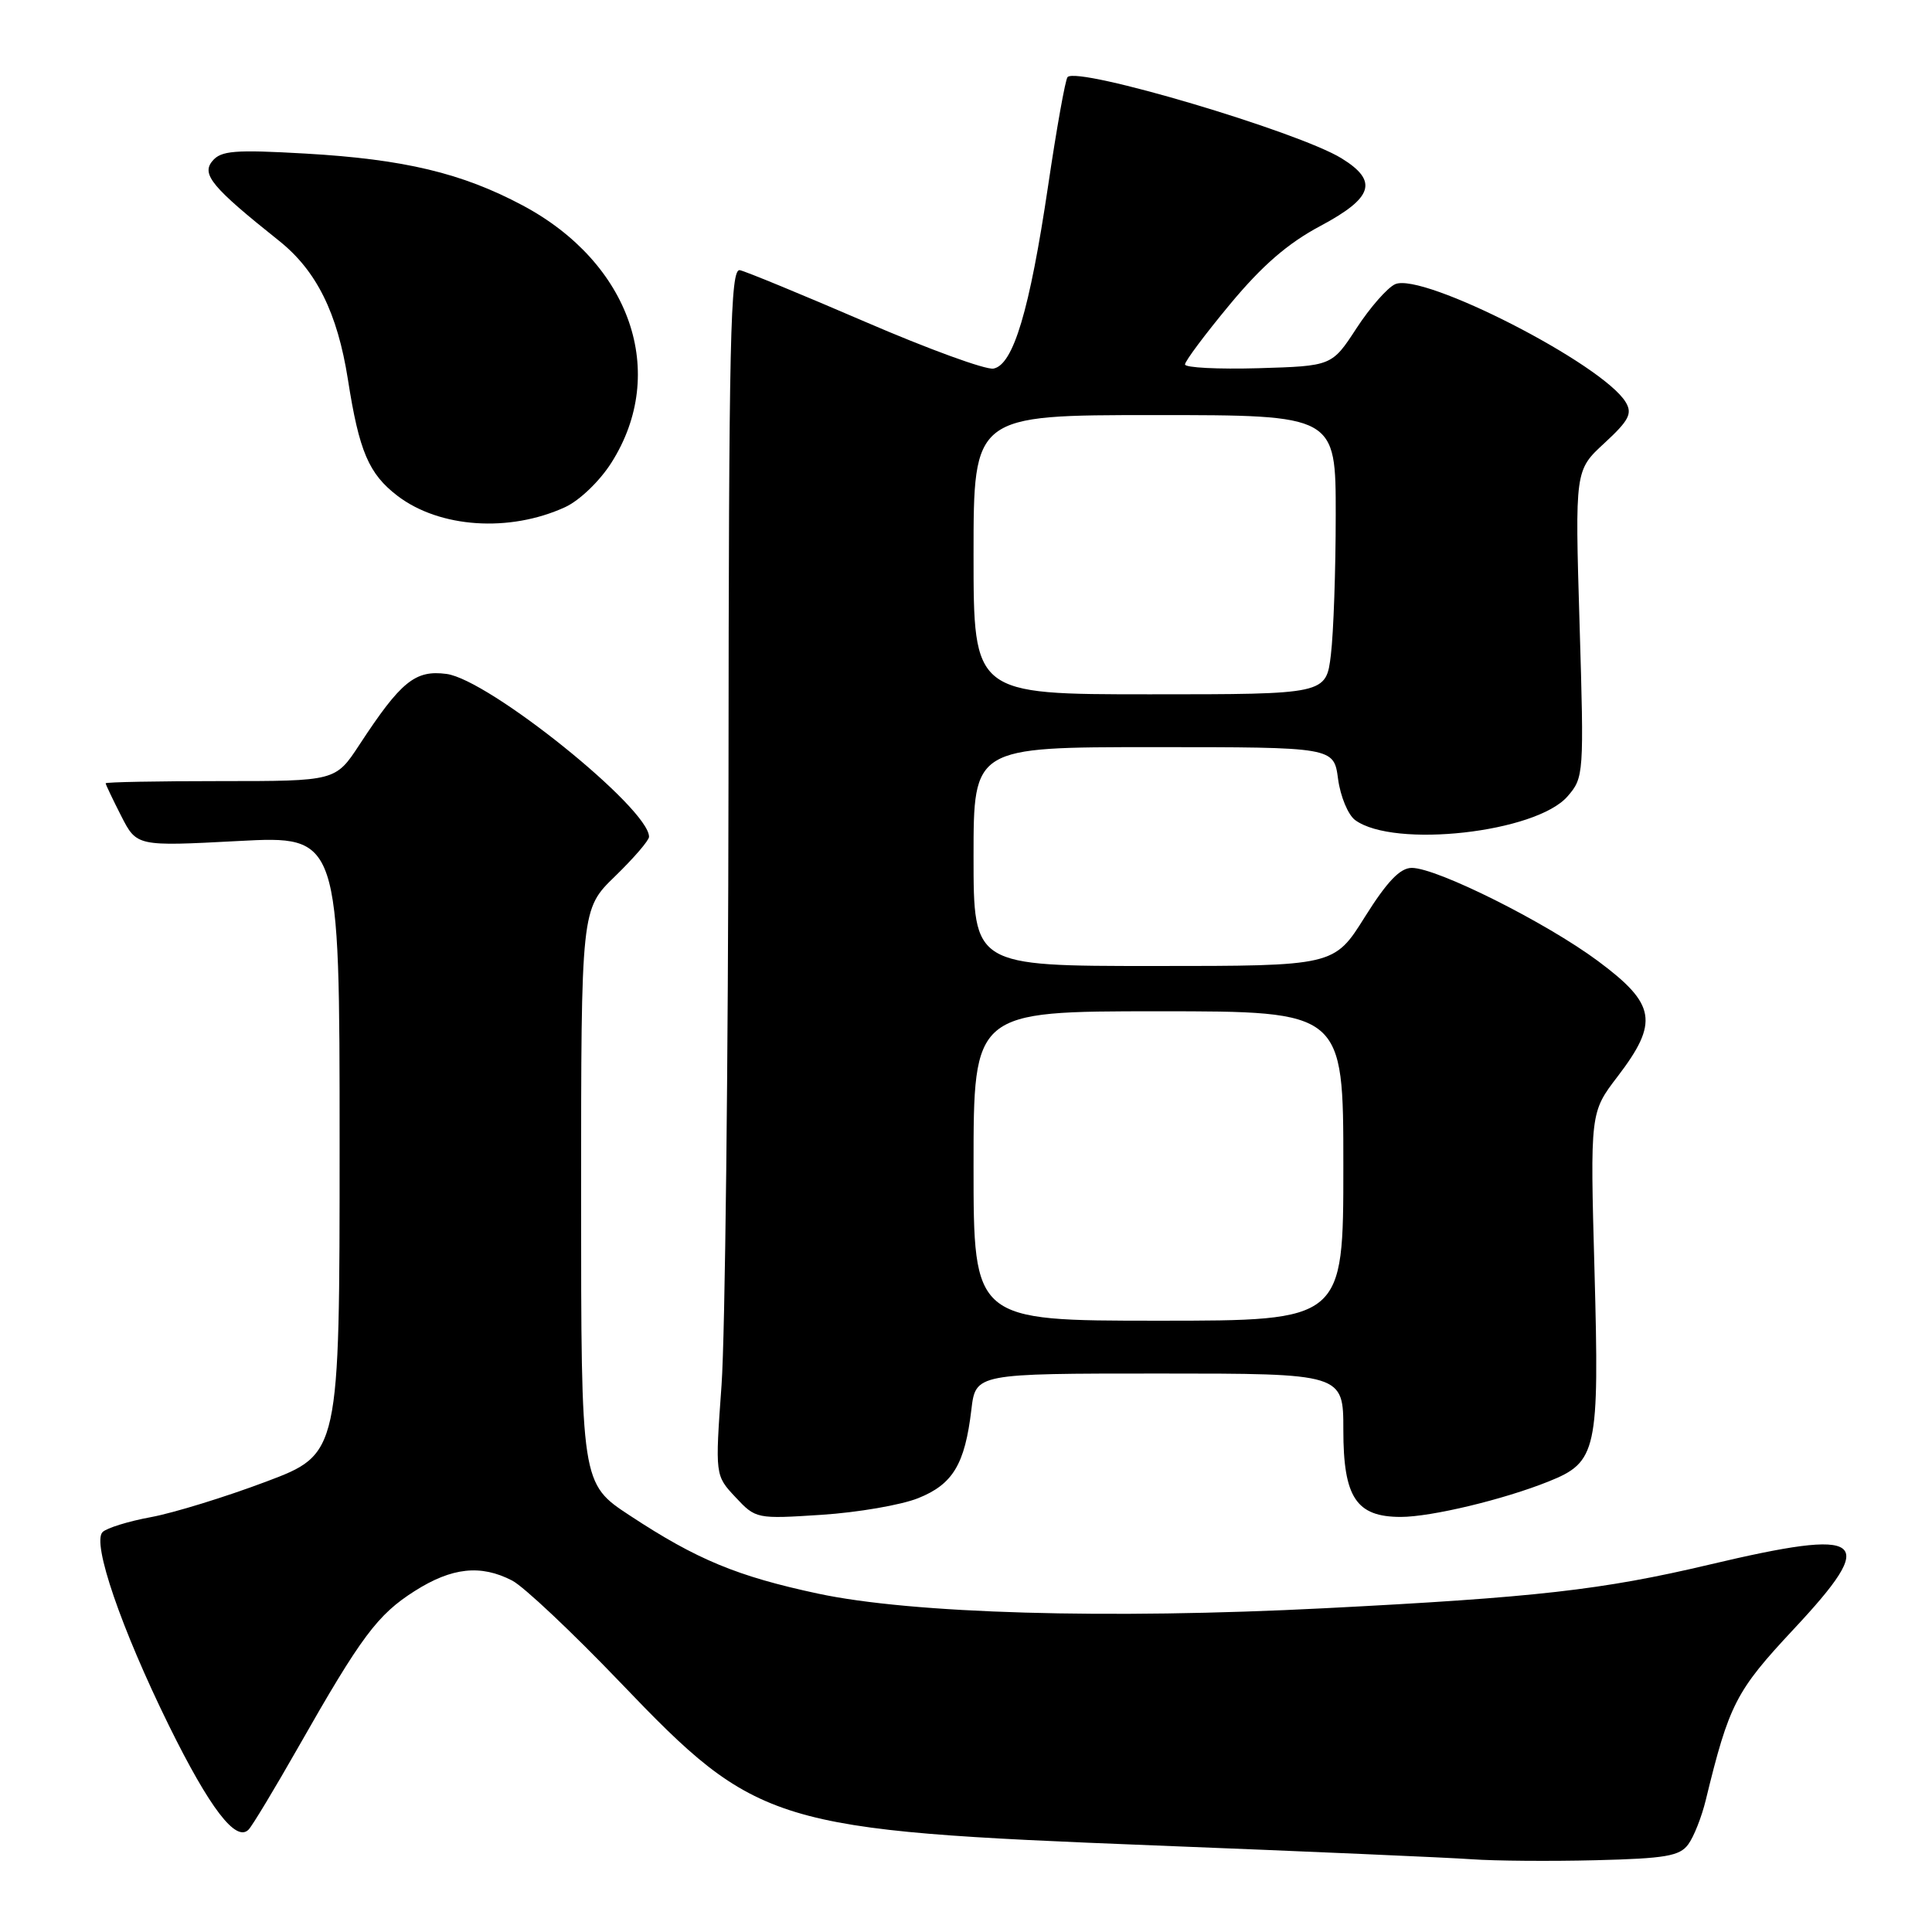 <?xml version="1.0" encoding="UTF-8" standalone="no"?>
<!DOCTYPE svg PUBLIC "-//W3C//DTD SVG 1.1//EN" "http://www.w3.org/Graphics/SVG/1.1/DTD/svg11.dtd" >
<svg xmlns="http://www.w3.org/2000/svg" xmlns:xlink="http://www.w3.org/1999/xlink" version="1.1" viewBox="0 0 256 256">
 <g >
 <path fill="currentColor"
d=" M 223.70 244.39 C 224.44 243.39 225.48 240.75 226.02 238.53 C 229.12 225.80 230.01 224.08 237.62 215.93 C 249.05 203.72 247.34 202.39 226.50 207.32 C 212.29 210.68 203.54 211.67 175.51 213.10 C 146.78 214.57 120.80 213.82 108.38 211.16 C 97.68 208.87 92.32 206.65 83.48 200.83 C 77.00 196.58 77.00 196.58 77.00 158.52 C 77.00 120.47 77.00 120.47 81.50 116.11 C 83.97 113.71 86.00 111.36 86.00 110.88 C 86.00 107.10 64.79 90.05 59.17 89.30 C 55.01 88.75 53.13 90.28 47.62 98.69 C 44.46 103.50 44.46 103.50 29.23 103.50 C 20.85 103.50 14.00 103.63 14.00 103.79 C 14.00 103.95 14.93 105.90 16.06 108.12 C 18.12 112.15 18.12 112.15 31.56 111.44 C 45.00 110.73 45.00 110.73 45.00 151.70 C 45.00 192.66 45.00 192.66 35.25 196.33 C 29.89 198.35 23.04 200.46 20.04 201.02 C 17.03 201.57 14.13 202.47 13.59 203.01 C 12.16 204.44 16.06 215.79 22.39 228.66 C 27.79 239.61 31.27 244.16 32.94 242.43 C 33.44 241.92 36.40 237.00 39.53 231.50 C 47.87 216.83 50.02 213.95 54.95 210.82 C 59.88 207.69 63.70 207.28 67.86 209.43 C 69.38 210.21 75.83 216.29 82.18 222.92 C 100.40 241.95 102.33 242.53 153.00 244.53 C 173.07 245.32 191.97 246.14 195.00 246.36 C 198.03 246.58 205.42 246.64 211.43 246.49 C 220.68 246.26 222.57 245.94 223.70 244.39 Z  M 121.65 198.52 C 126.26 196.68 127.85 194.03 128.71 186.80 C 129.28 182.00 129.28 182.00 153.64 182.00 C 178.00 182.00 178.00 182.00 178.00 189.50 C 178.00 198.42 179.71 201.00 185.61 201.00 C 189.62 201.00 199.20 198.71 205.18 196.31 C 211.61 193.74 211.93 192.29 211.28 168.40 C 210.70 147.40 210.70 147.40 214.35 142.63 C 219.83 135.45 219.42 133.05 211.75 127.35 C 204.85 122.22 190.41 115.00 187.07 115.00 C 185.52 115.00 183.80 116.80 180.85 121.50 C 176.78 128.00 176.78 128.00 152.89 128.00 C 129.00 128.00 129.00 128.00 129.00 113.50 C 129.00 99.00 129.00 99.00 152.87 99.00 C 176.74 99.00 176.74 99.00 177.30 103.21 C 177.61 105.53 178.63 107.99 179.57 108.67 C 184.71 112.43 203.52 110.33 207.70 105.53 C 209.87 103.04 209.90 102.62 209.30 82.65 C 208.69 62.31 208.69 62.31 212.60 58.71 C 215.84 55.72 216.32 54.80 215.42 53.30 C 212.41 48.26 188.49 36.02 184.86 37.66 C 183.84 38.12 181.53 40.75 179.74 43.50 C 176.48 48.50 176.48 48.50 166.74 48.79 C 161.38 48.94 157.01 48.72 157.02 48.29 C 157.02 47.85 159.70 44.27 162.97 40.33 C 167.23 35.20 170.62 32.25 174.96 29.94 C 181.97 26.20 182.66 23.99 177.75 20.97 C 171.98 17.43 142.87 8.79 141.46 10.21 C 141.17 10.50 140.01 16.98 138.88 24.62 C 136.43 41.12 134.27 48.35 131.64 48.84 C 130.62 49.03 122.97 46.24 114.64 42.64 C 106.31 39.05 98.84 35.97 98.04 35.80 C 96.77 35.54 96.57 44.46 96.53 103.50 C 96.49 140.90 96.08 176.90 95.61 183.50 C 94.75 195.50 94.75 195.50 97.46 198.39 C 100.14 201.26 100.25 201.28 108.87 200.72 C 113.65 200.41 119.40 199.42 121.65 198.52 Z  M 74.88 67.20 C 76.79 66.32 79.47 63.75 81.02 61.30 C 88.58 49.38 83.56 34.84 69.24 27.21 C 61.20 22.93 53.54 21.10 40.49 20.35 C 31.06 19.81 29.28 19.96 28.14 21.34 C 26.66 23.11 28.11 24.84 36.98 31.91 C 41.94 35.87 44.71 41.46 46.10 50.28 C 47.59 59.82 48.86 62.79 52.68 65.71 C 58.26 69.96 67.51 70.58 74.88 67.20 Z  M 129.00 154.50 C 129.00 134.00 129.00 134.00 153.50 134.00 C 178.00 134.00 178.00 134.00 178.00 154.50 C 178.00 175.00 178.00 175.00 153.50 175.00 C 129.00 175.00 129.00 175.00 129.00 154.50 Z  M 129.00 73.50 C 129.00 55.00 129.00 55.00 153.00 55.00 C 177.00 55.00 177.00 55.00 176.99 68.25 C 176.99 75.54 176.70 83.86 176.35 86.75 C 175.72 92.00 175.72 92.00 152.36 92.00 C 129.00 92.00 129.00 92.00 129.00 73.50 Z "/>
</g>
</svg>